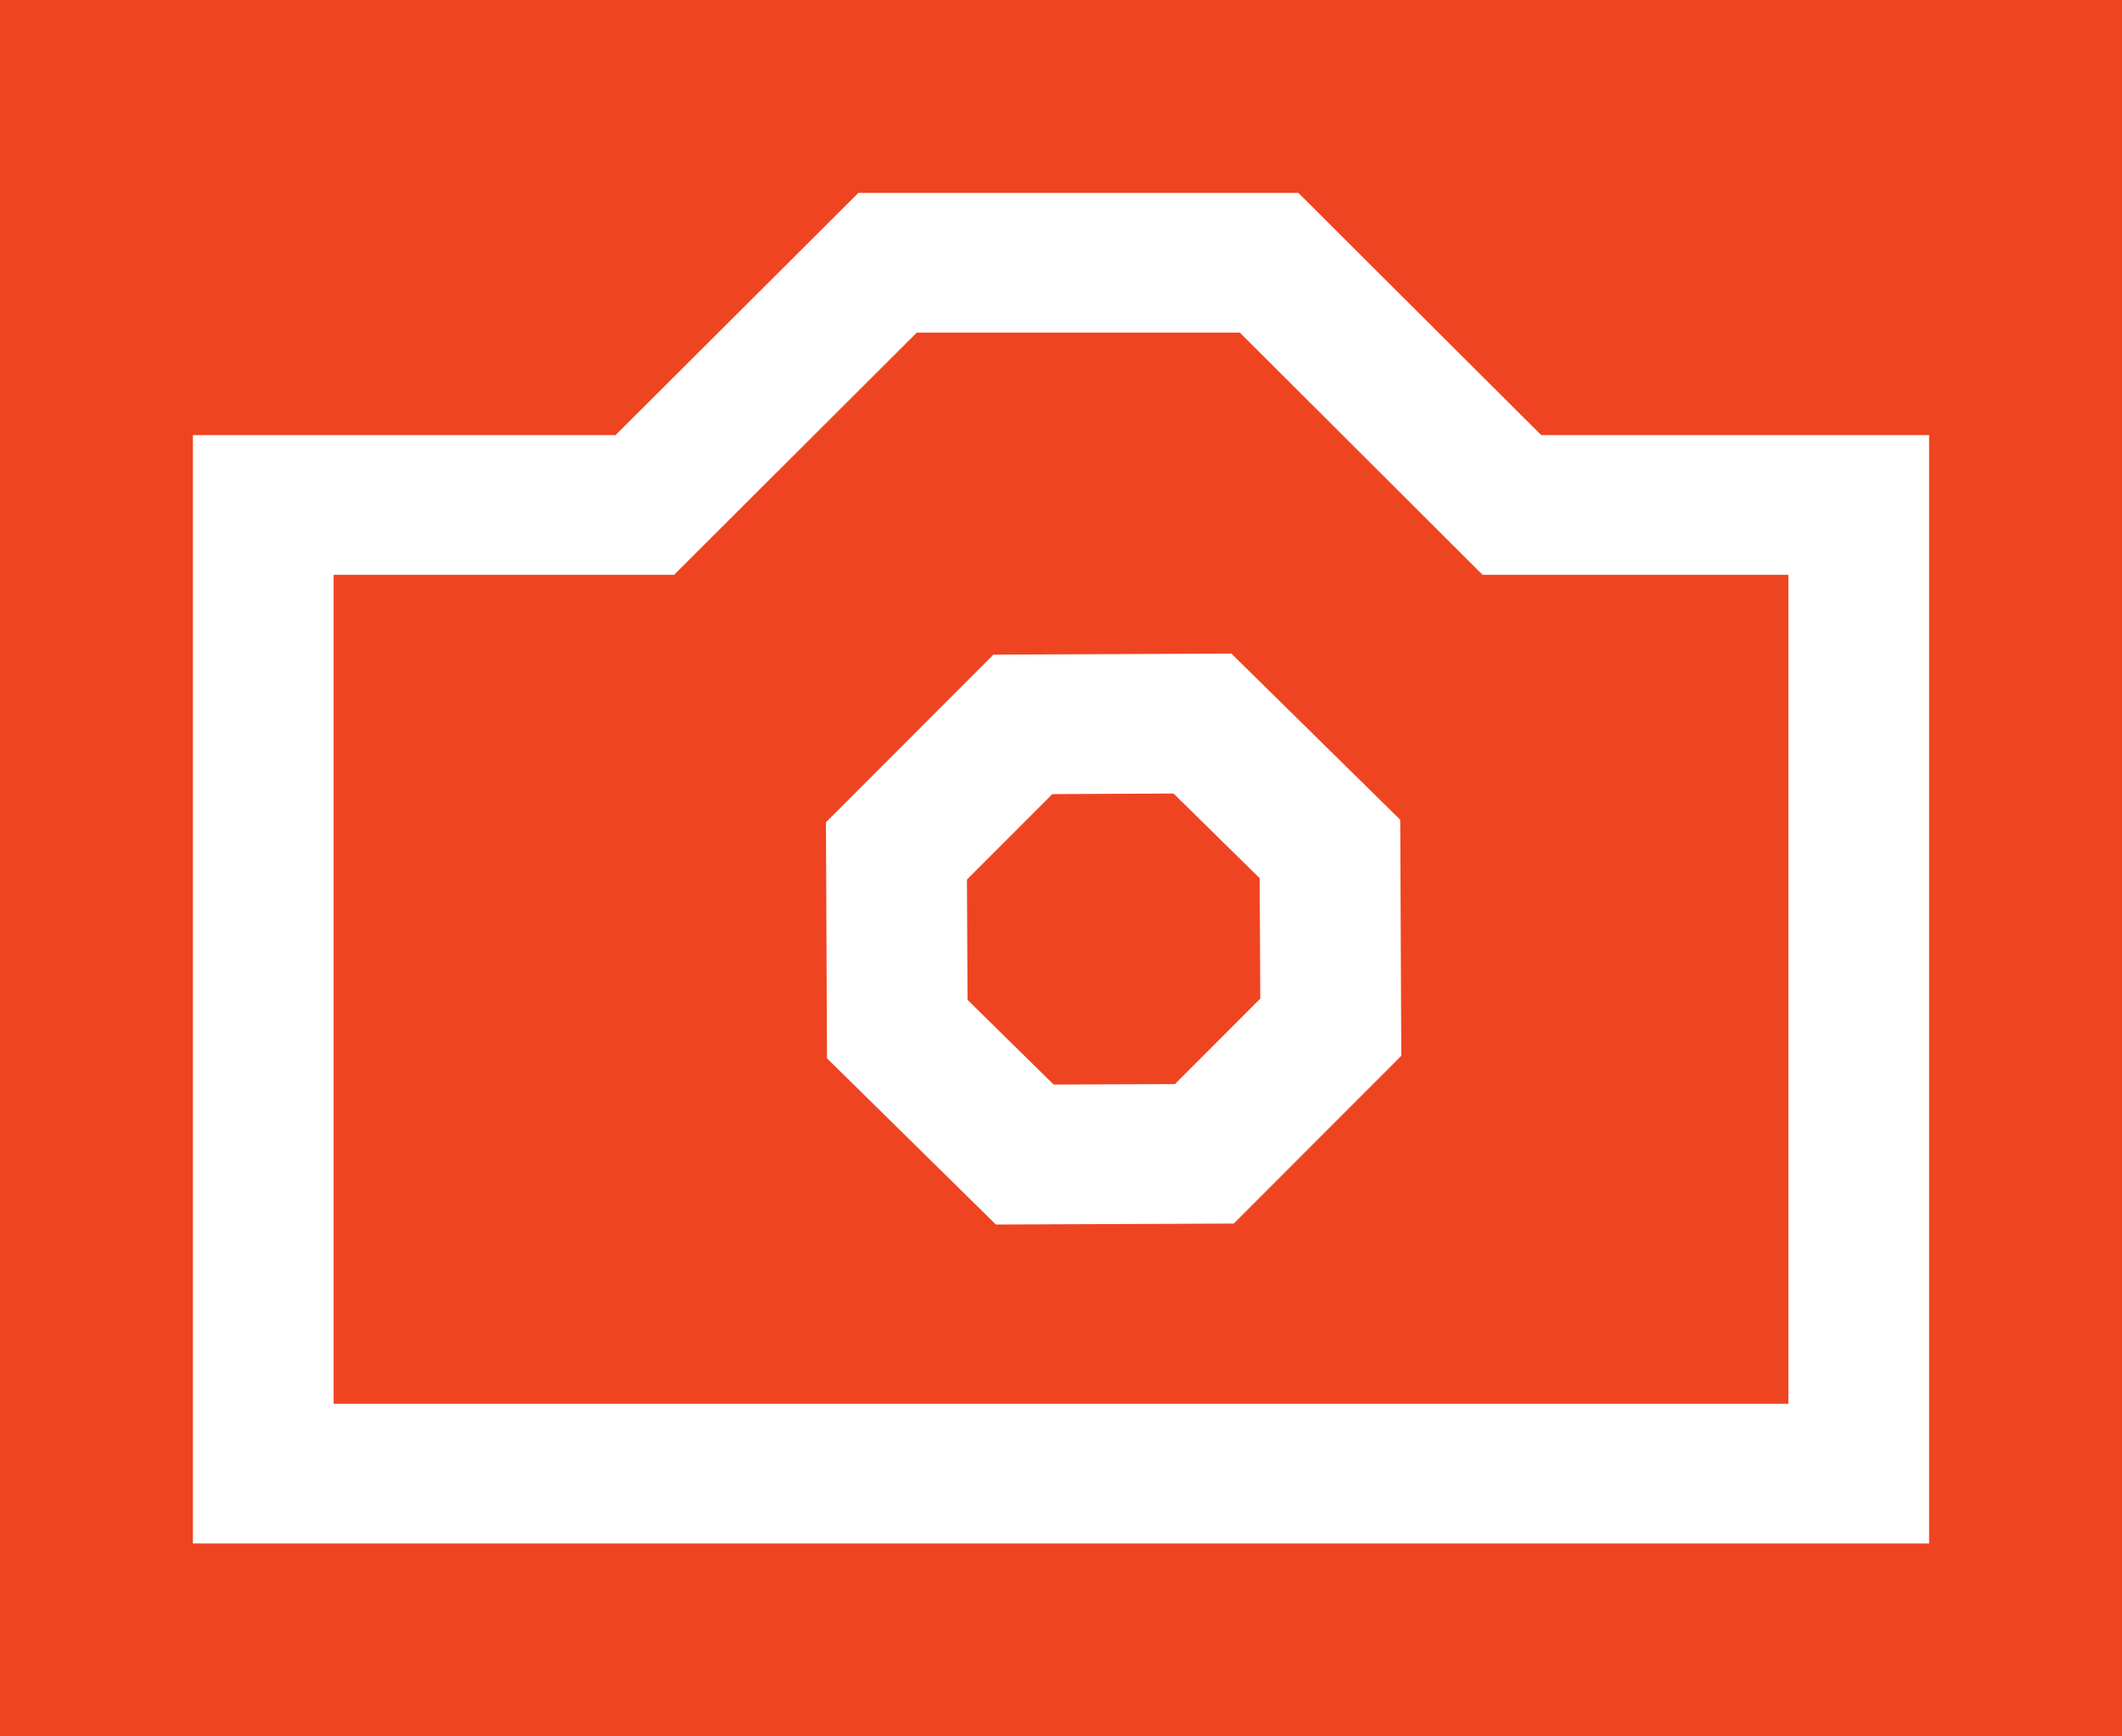 <svg width="22" height="18" viewBox="0 0 22 18" fill="none" xmlns="http://www.w3.org/2000/svg">
<rect width="22" height="18" fill="#EF4421"/>
<path fill-rule="evenodd" clip-rule="evenodd" d="M8.899 2H13.461L15.978 4.51H20V16H2V4.51H6.382L8.899 2ZM9.505 3.448L6.988 5.959H3.459V14.552H18.541V5.959H15.371L12.854 3.448H9.505Z" fill="white"/>
<path fill-rule="evenodd" clip-rule="evenodd" d="M12.766 6.775L14.517 8.498L14.528 10.945L12.791 12.684L10.325 12.694L8.574 10.971L8.563 8.524L10.299 6.786L12.766 6.775ZM10.91 8.232L10.025 9.118L10.031 10.365L10.924 11.243L12.181 11.238L13.066 10.352L13.06 9.104L12.167 8.226L10.91 8.232Z" fill="white"/>
</svg>
